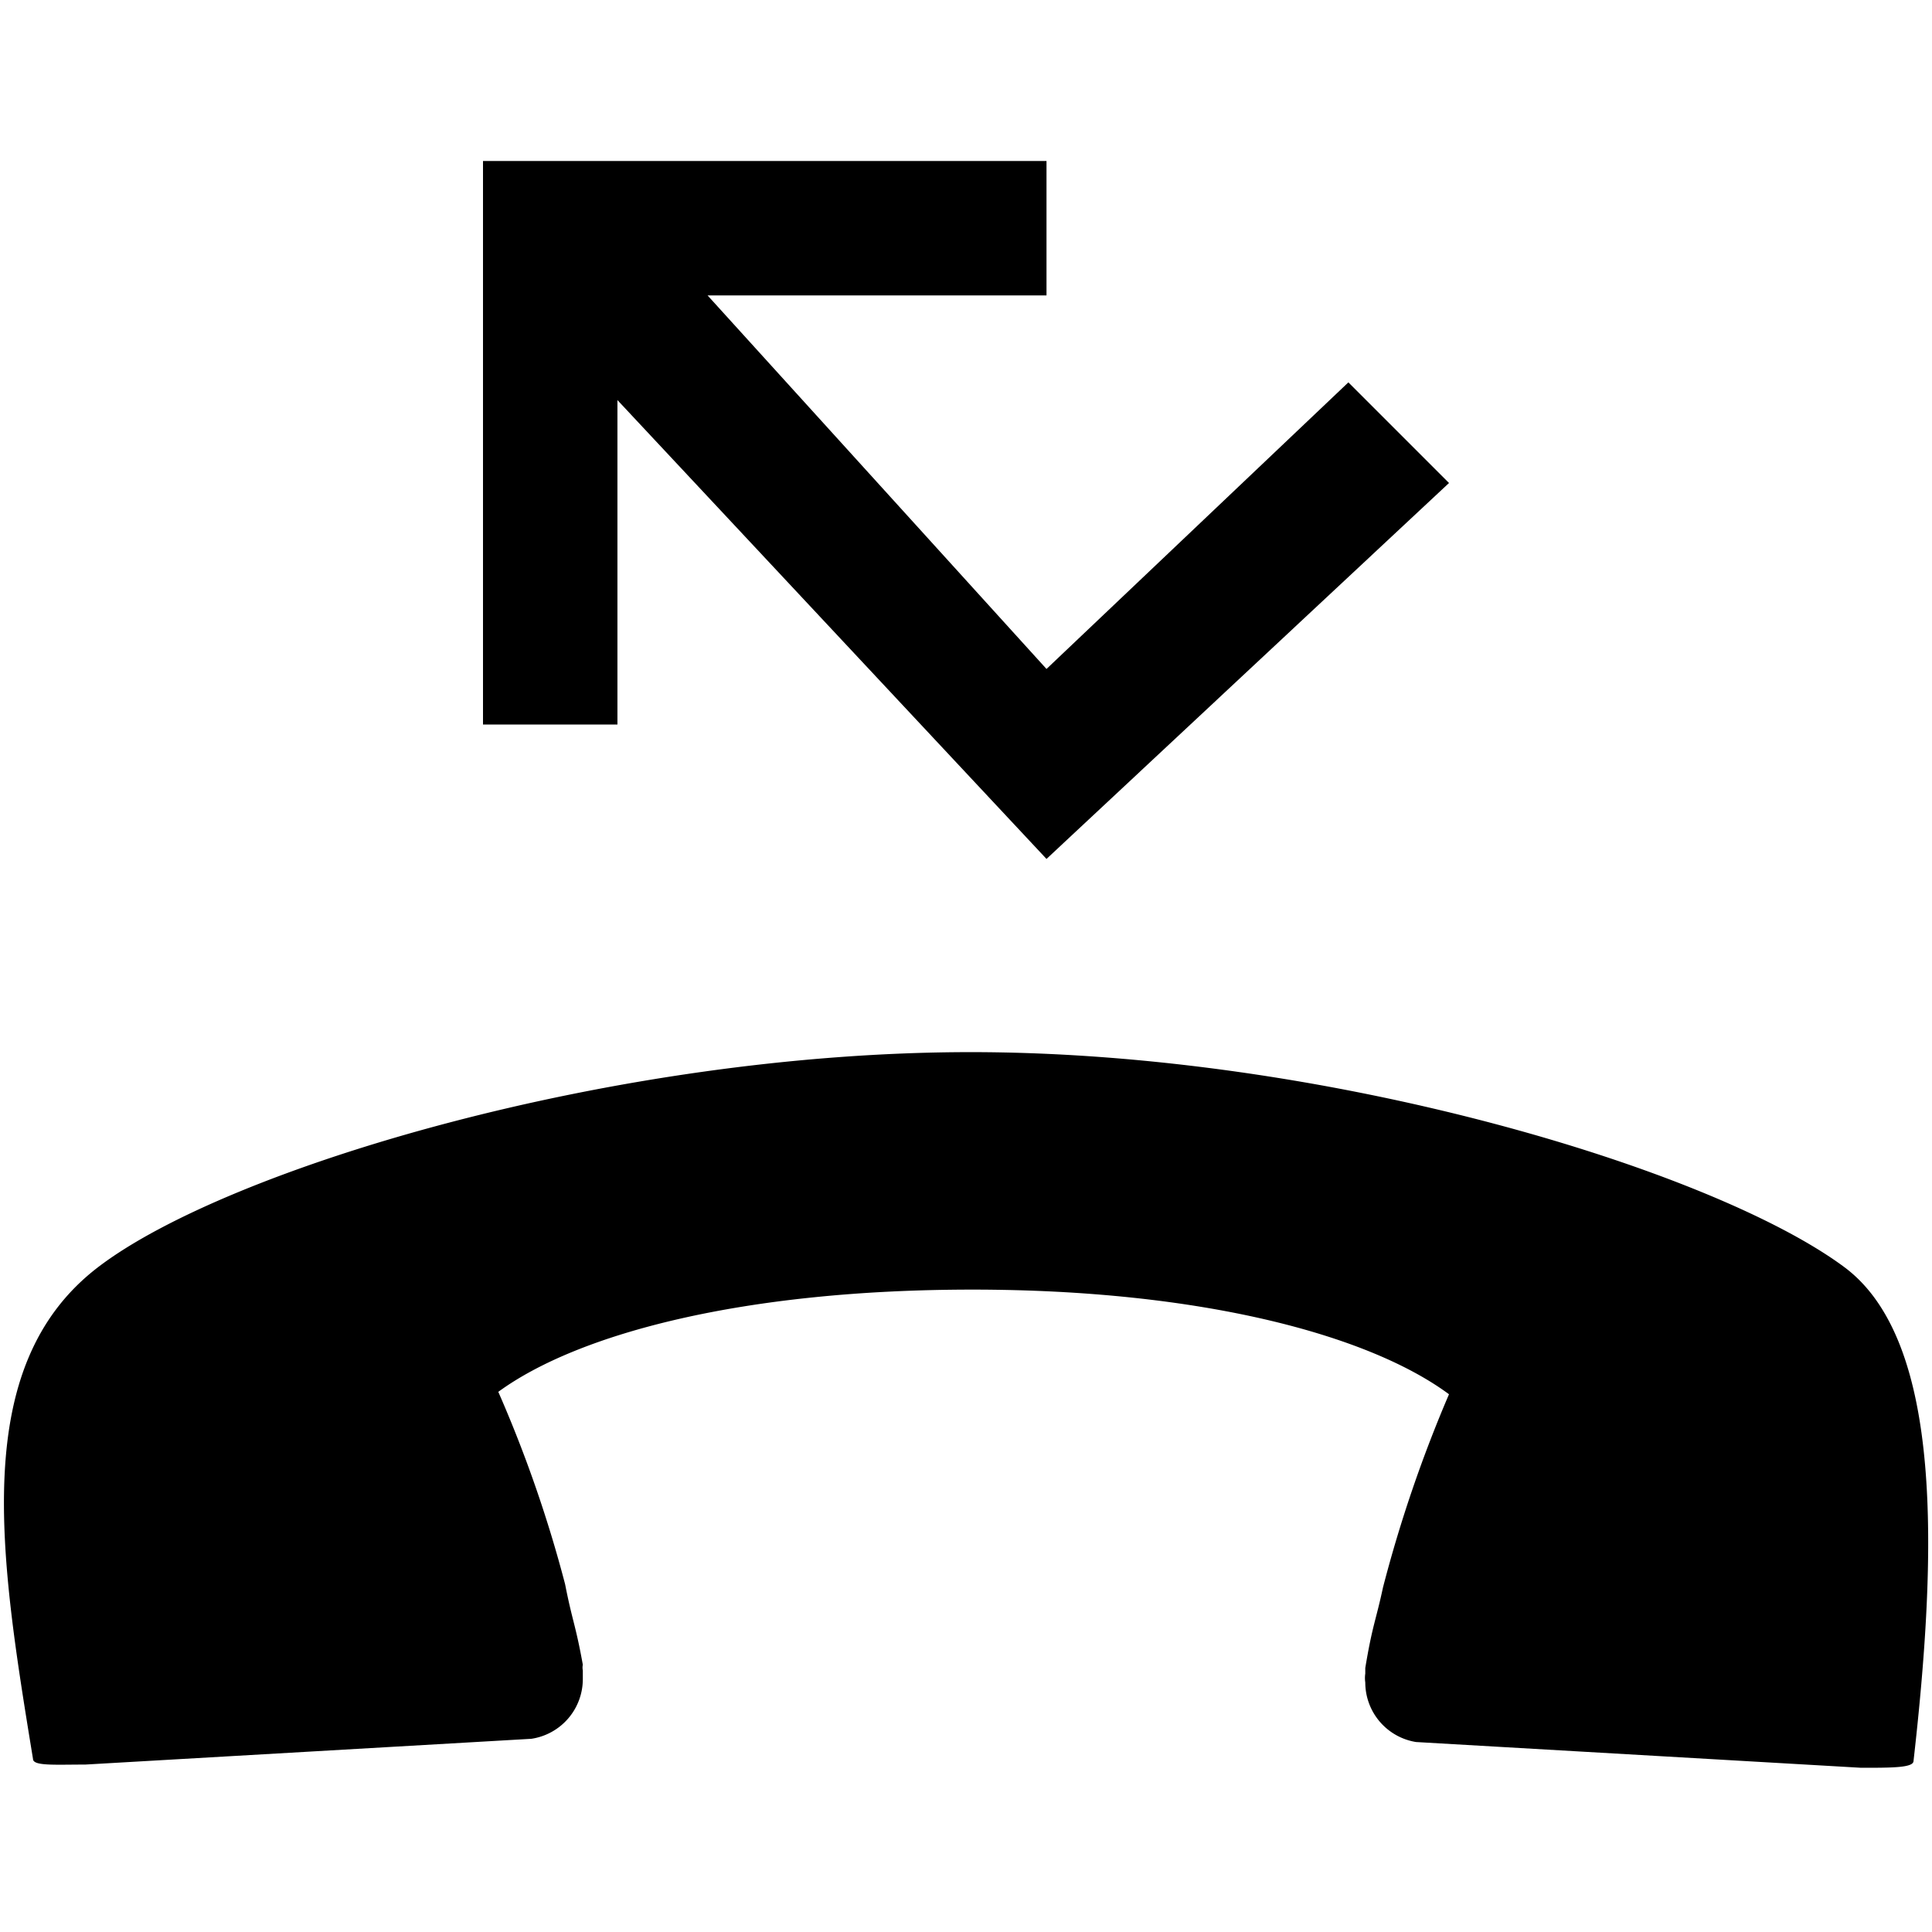 <svg xmlns="http://www.w3.org/2000/svg" viewBox="0 0 24 24"><title>cobalt_icons</title><rect width="24" height="24" transform="translate(24 0) rotate(90)" style="fill:none"/><rect width="24" height="24" style="fill:none"/><polygon points="7.67 4.97 13 10.67 18 6 16.75 4.75 13 8.31 8.79 3.67 13 3.67 13 2 6 2 6 9 7.67 9 7.67 4.97"/><path d="M22.91,15.74c-1.63-1.21-6.43-2.67-10.85-2.67S2.83,14.51,1.22,15.74,0,19.34.41,21.85c0,.09.27.07.65.07L6.6,21.6h0a.75.75,0,0,0,.64-.74s0-.07,0-.11h0a.17.17,0,0,1,0-.07c-.09-.5-.13-.54-.22-1a16.08,16.08,0,0,0-.83-2.39c1-.73,3.06-1.27,5.89-1.27S17,16.58,18,17.32a16.72,16.72,0,0,0-.82,2.4c-.09.42-.13.46-.22,1,0,0,0,0,0,.07h0a.37.37,0,0,0,0,.11.75.75,0,0,0,.63.74h0l5.53.32c.38,0,.64,0,.65-.08C24.06,19.32,24.15,16.66,22.91,15.74Z"/></svg>